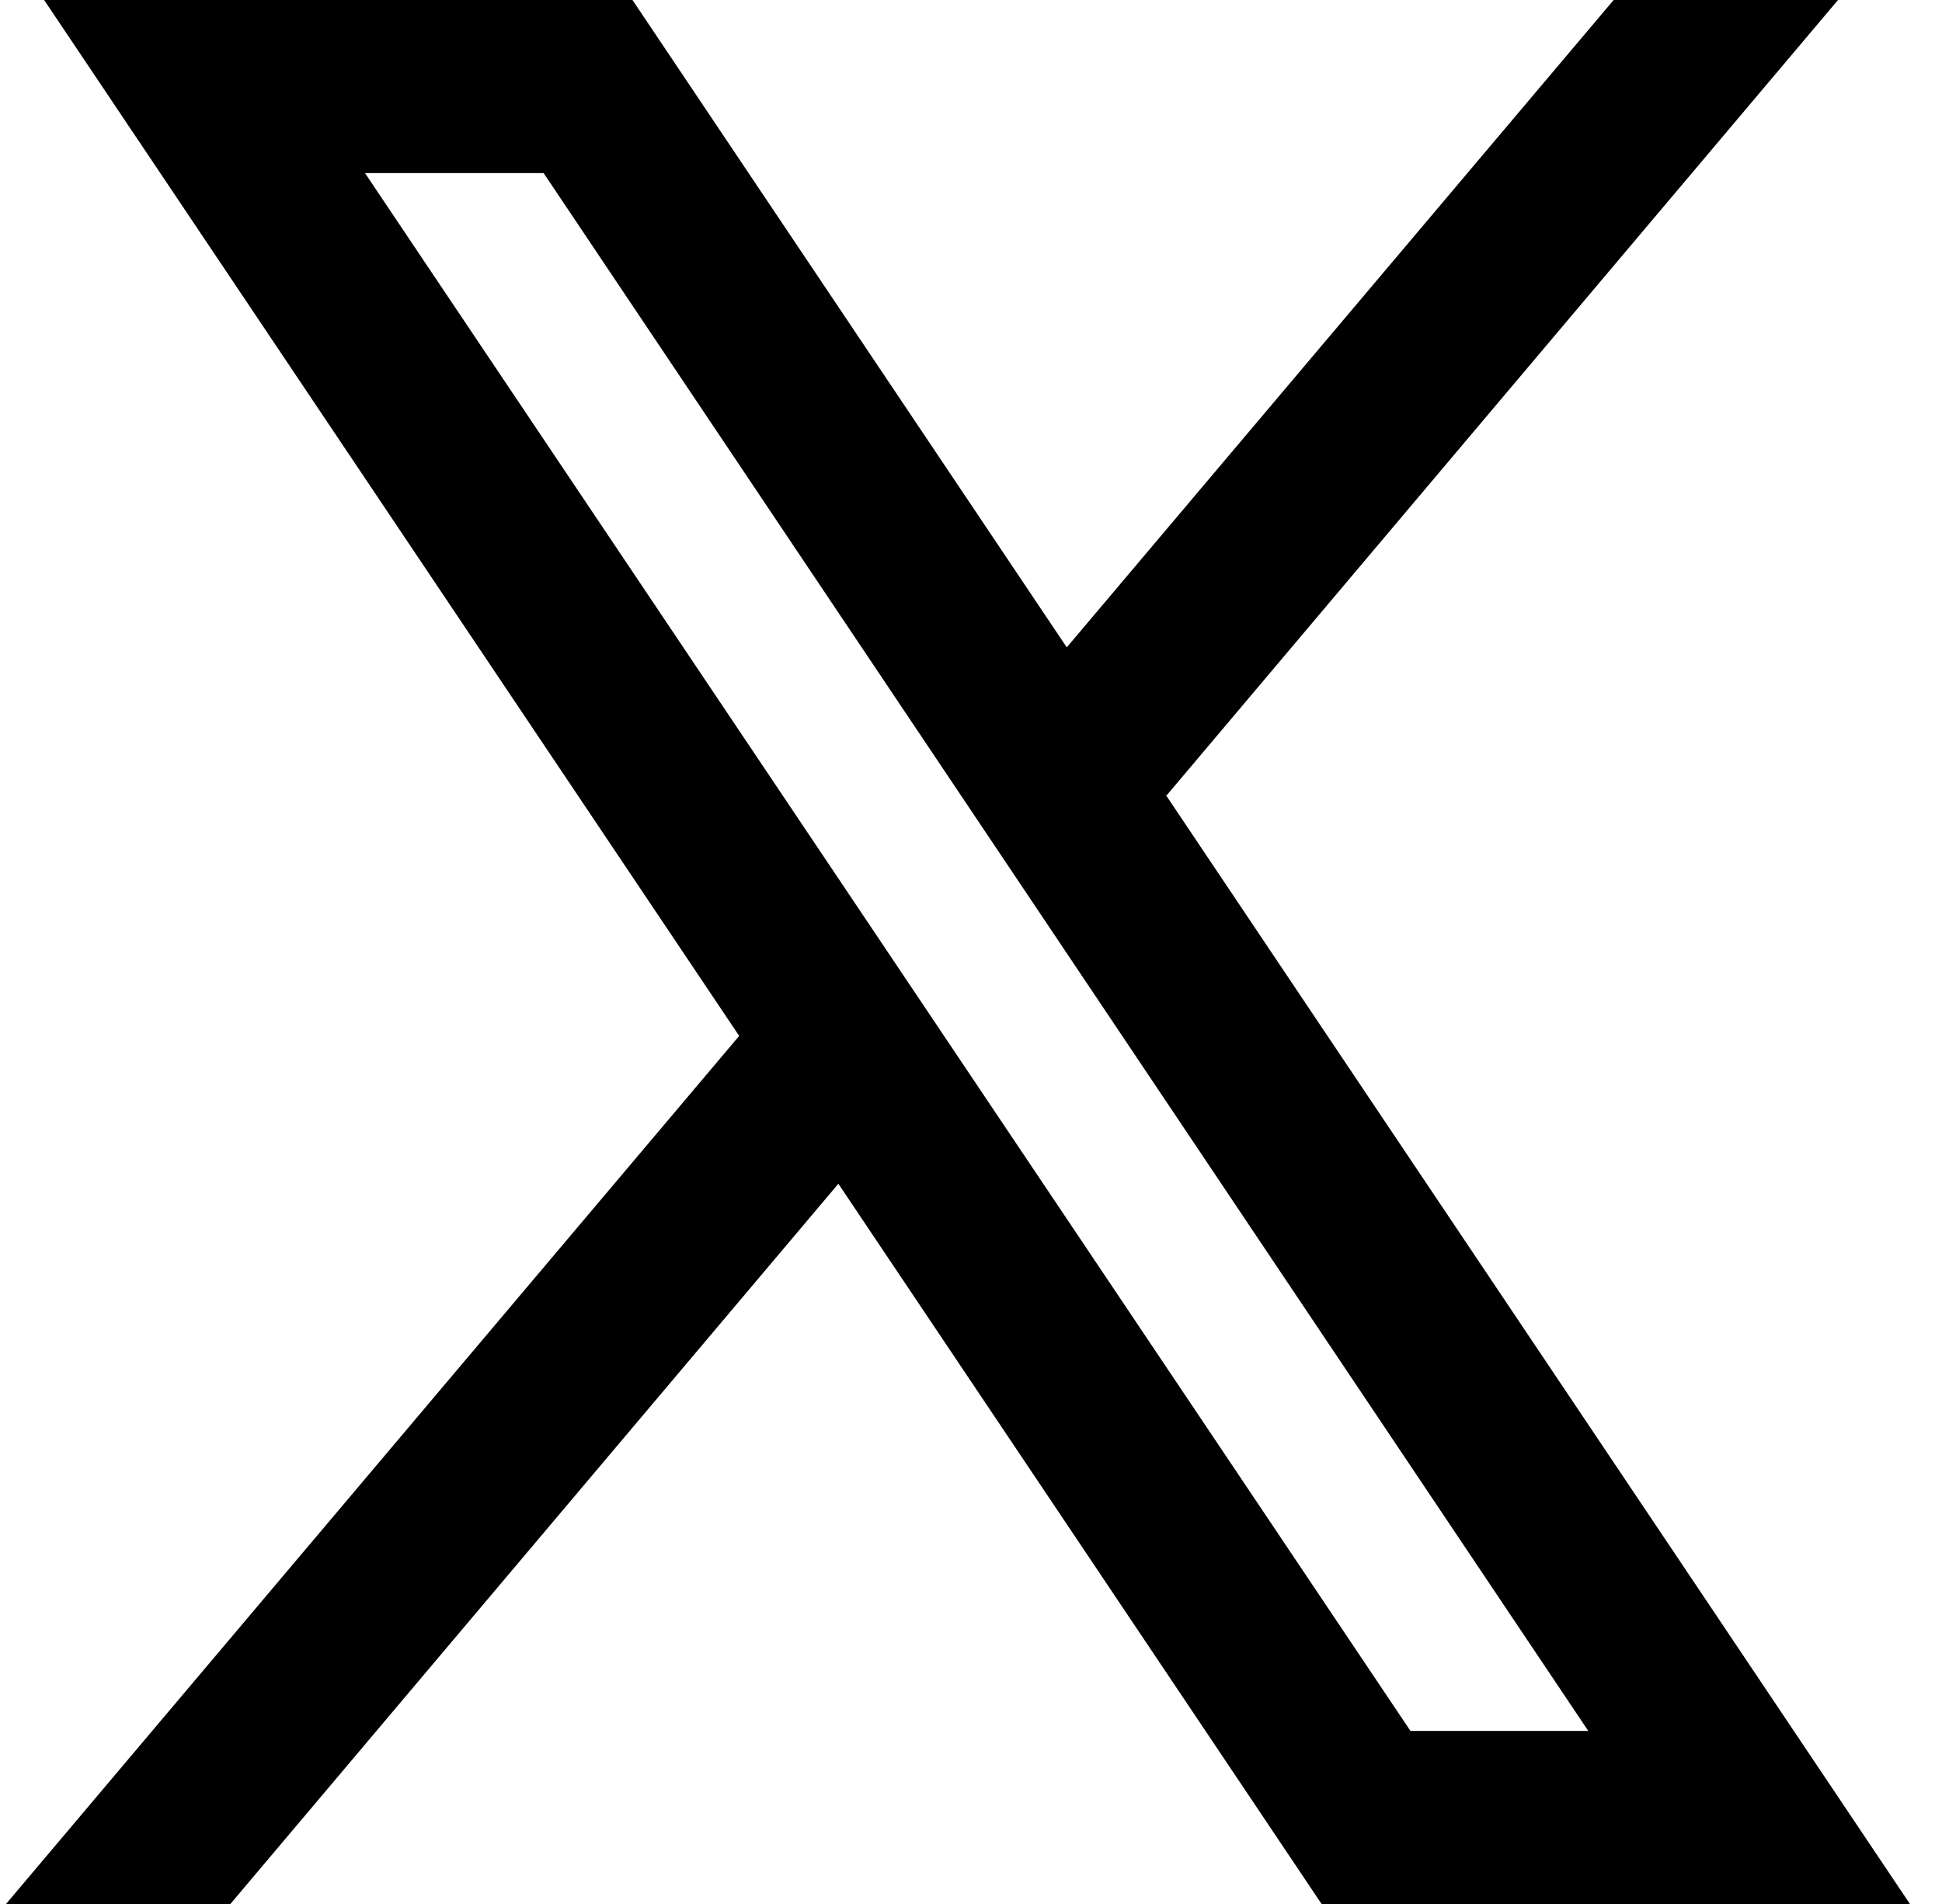 <svg width="51" height="50" viewBox="0 0 51 50" fill="none" xmlns="http://www.w3.org/2000/svg">
<path fill-rule="evenodd" clip-rule="evenodd" d="M50.158 50L30.605 20.859L30.639 20.886L48.269 0H42.377L28.015 17L16.61 0H1.159L19.414 27.207L19.411 27.205L0.158 50H6.05L22.017 31.086L34.707 50H50.158ZM14.276 4.545L41.71 45.455H37.041L9.585 4.545H14.276Z" fill="black"/>
</svg>
